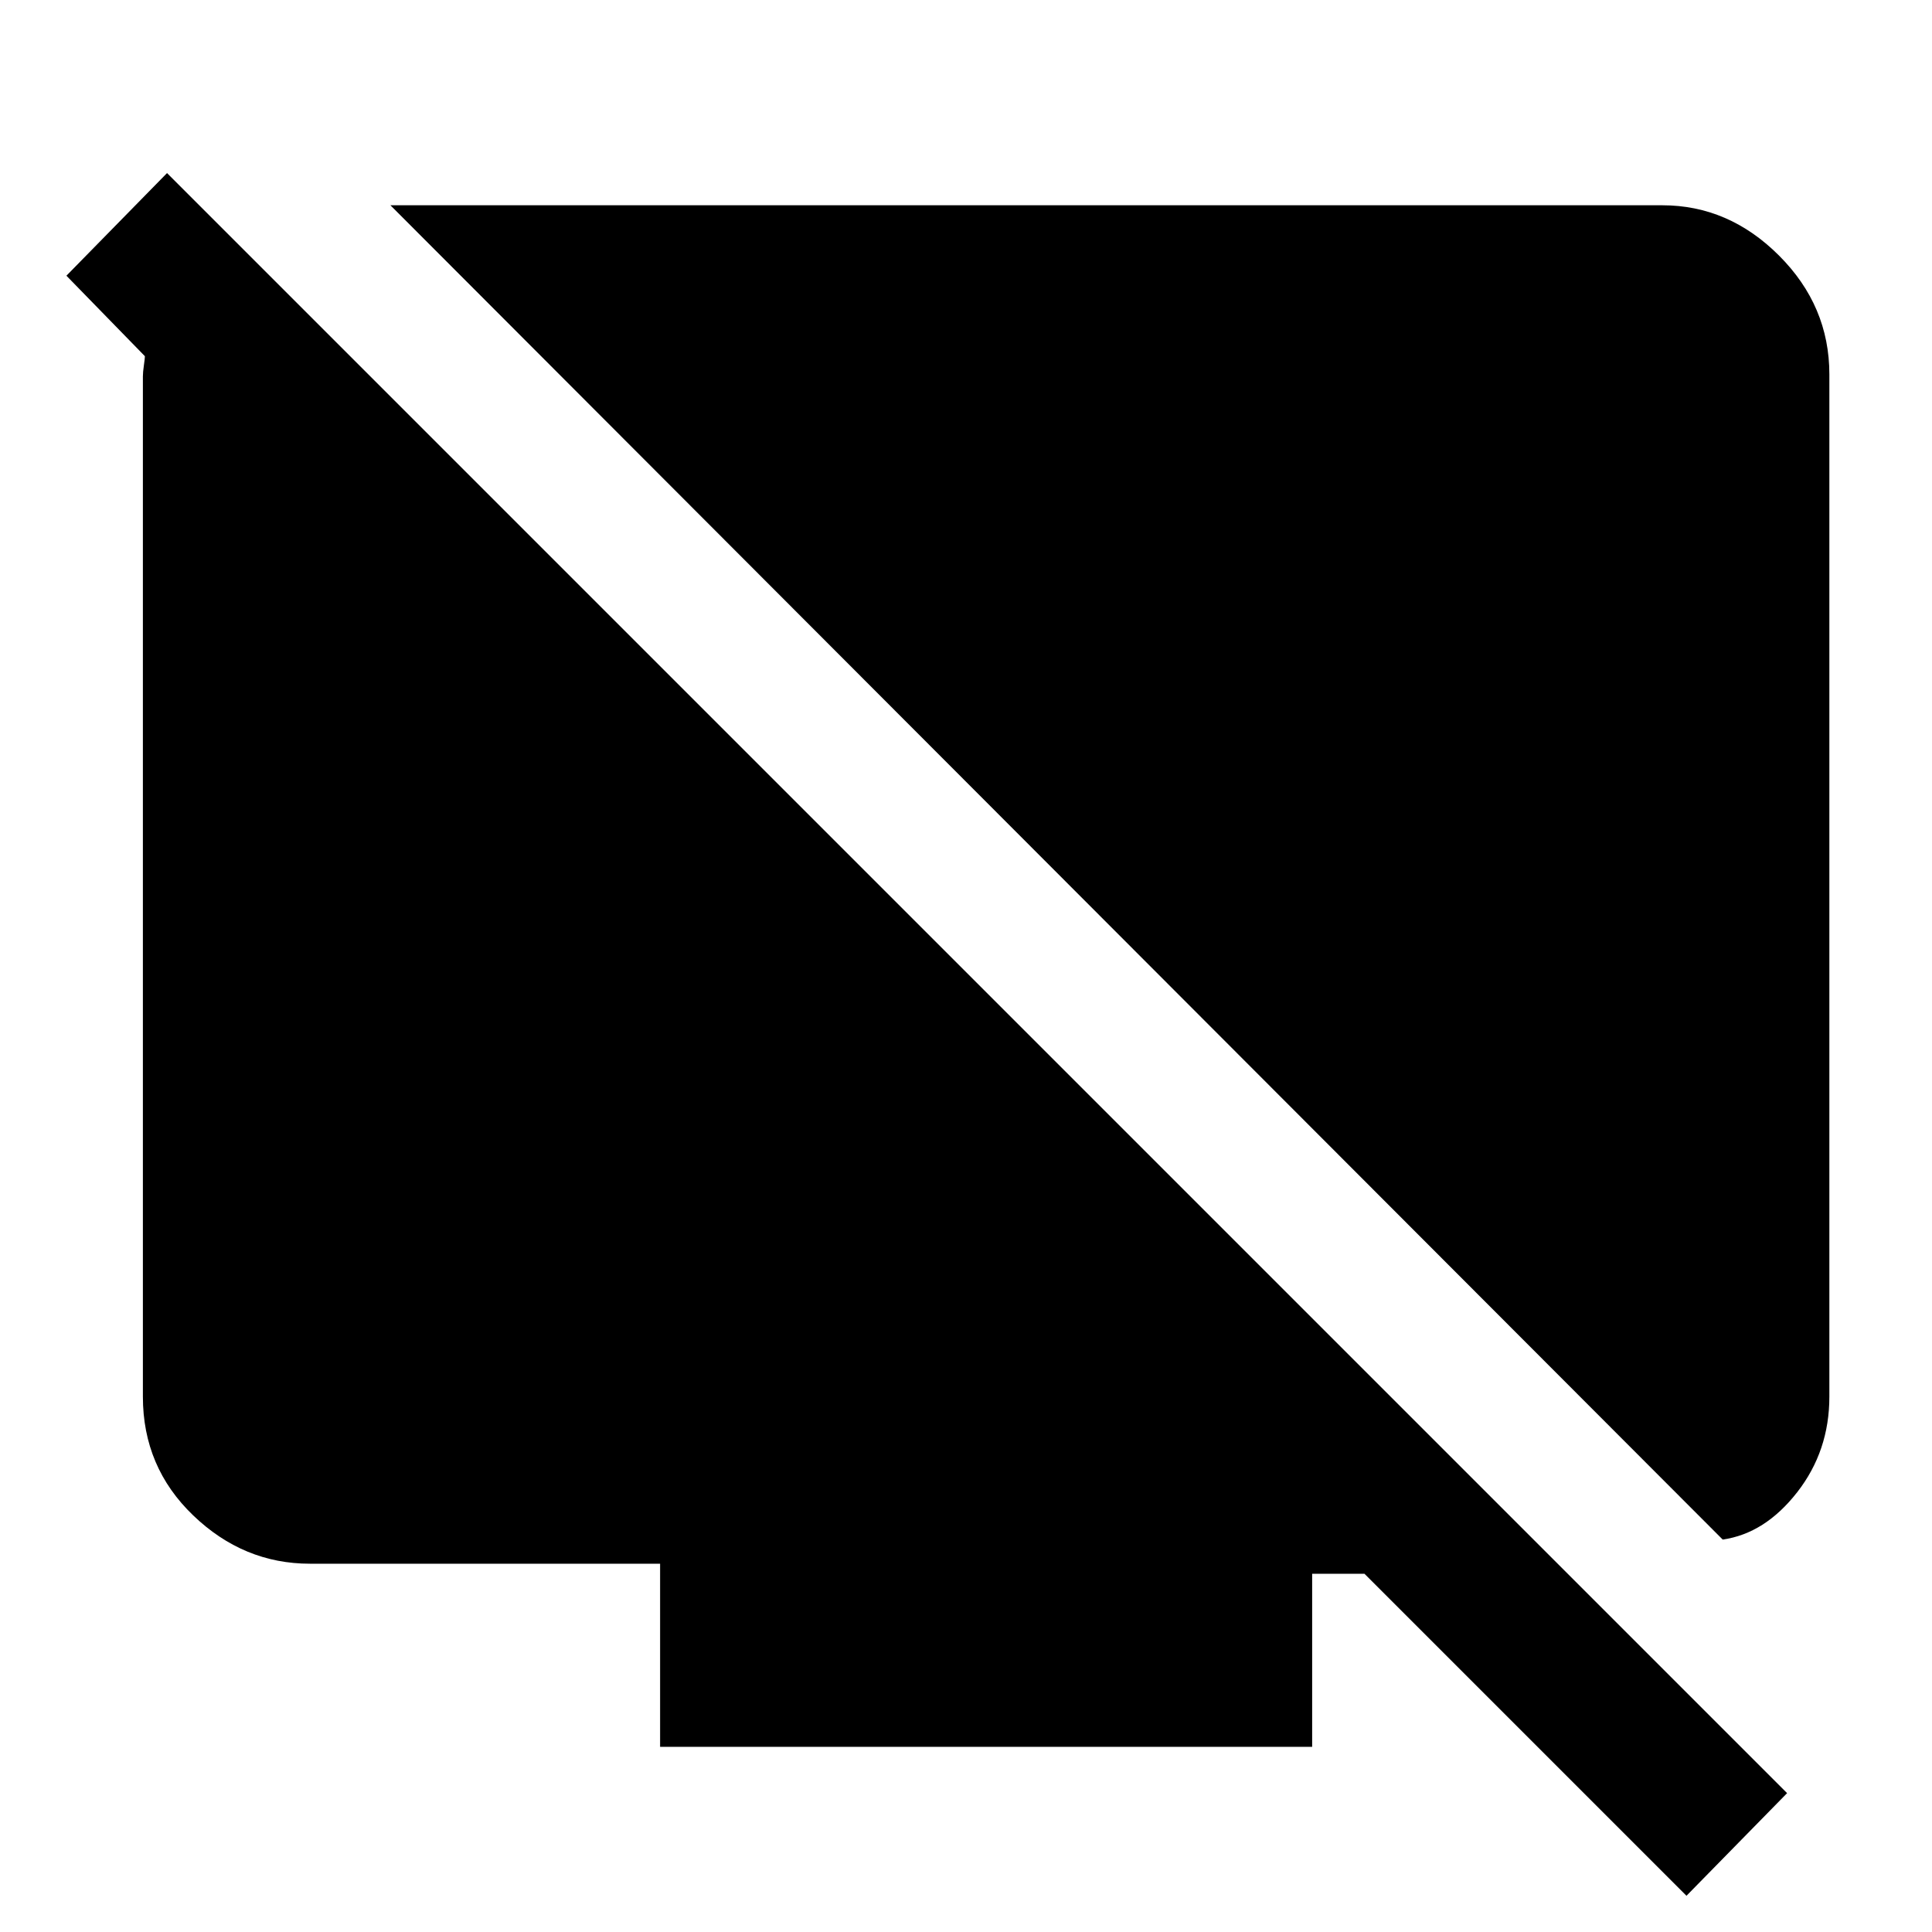 <svg xmlns="http://www.w3.org/2000/svg" height="48" width="48"><path d="M42.8 38.25 9.7 5.1H41.3Q42.95 5.1 44.2 6.35Q45.45 7.6 45.45 9.3V34.7Q45.45 36.05 44.65 37.075Q43.85 38.1 42.8 38.25ZM41.9 47.1 33.9 39.1H32.6V43.4H16.4V38.85H7.7Q6.05 38.85 4.8 37.65Q3.55 36.45 3.55 34.7V9.35Q3.55 9.25 3.575 9.075Q3.6 8.9 3.6 8.85L1.65 6.85L4.15 4.3L44.4 44.55Z"/></svg>
